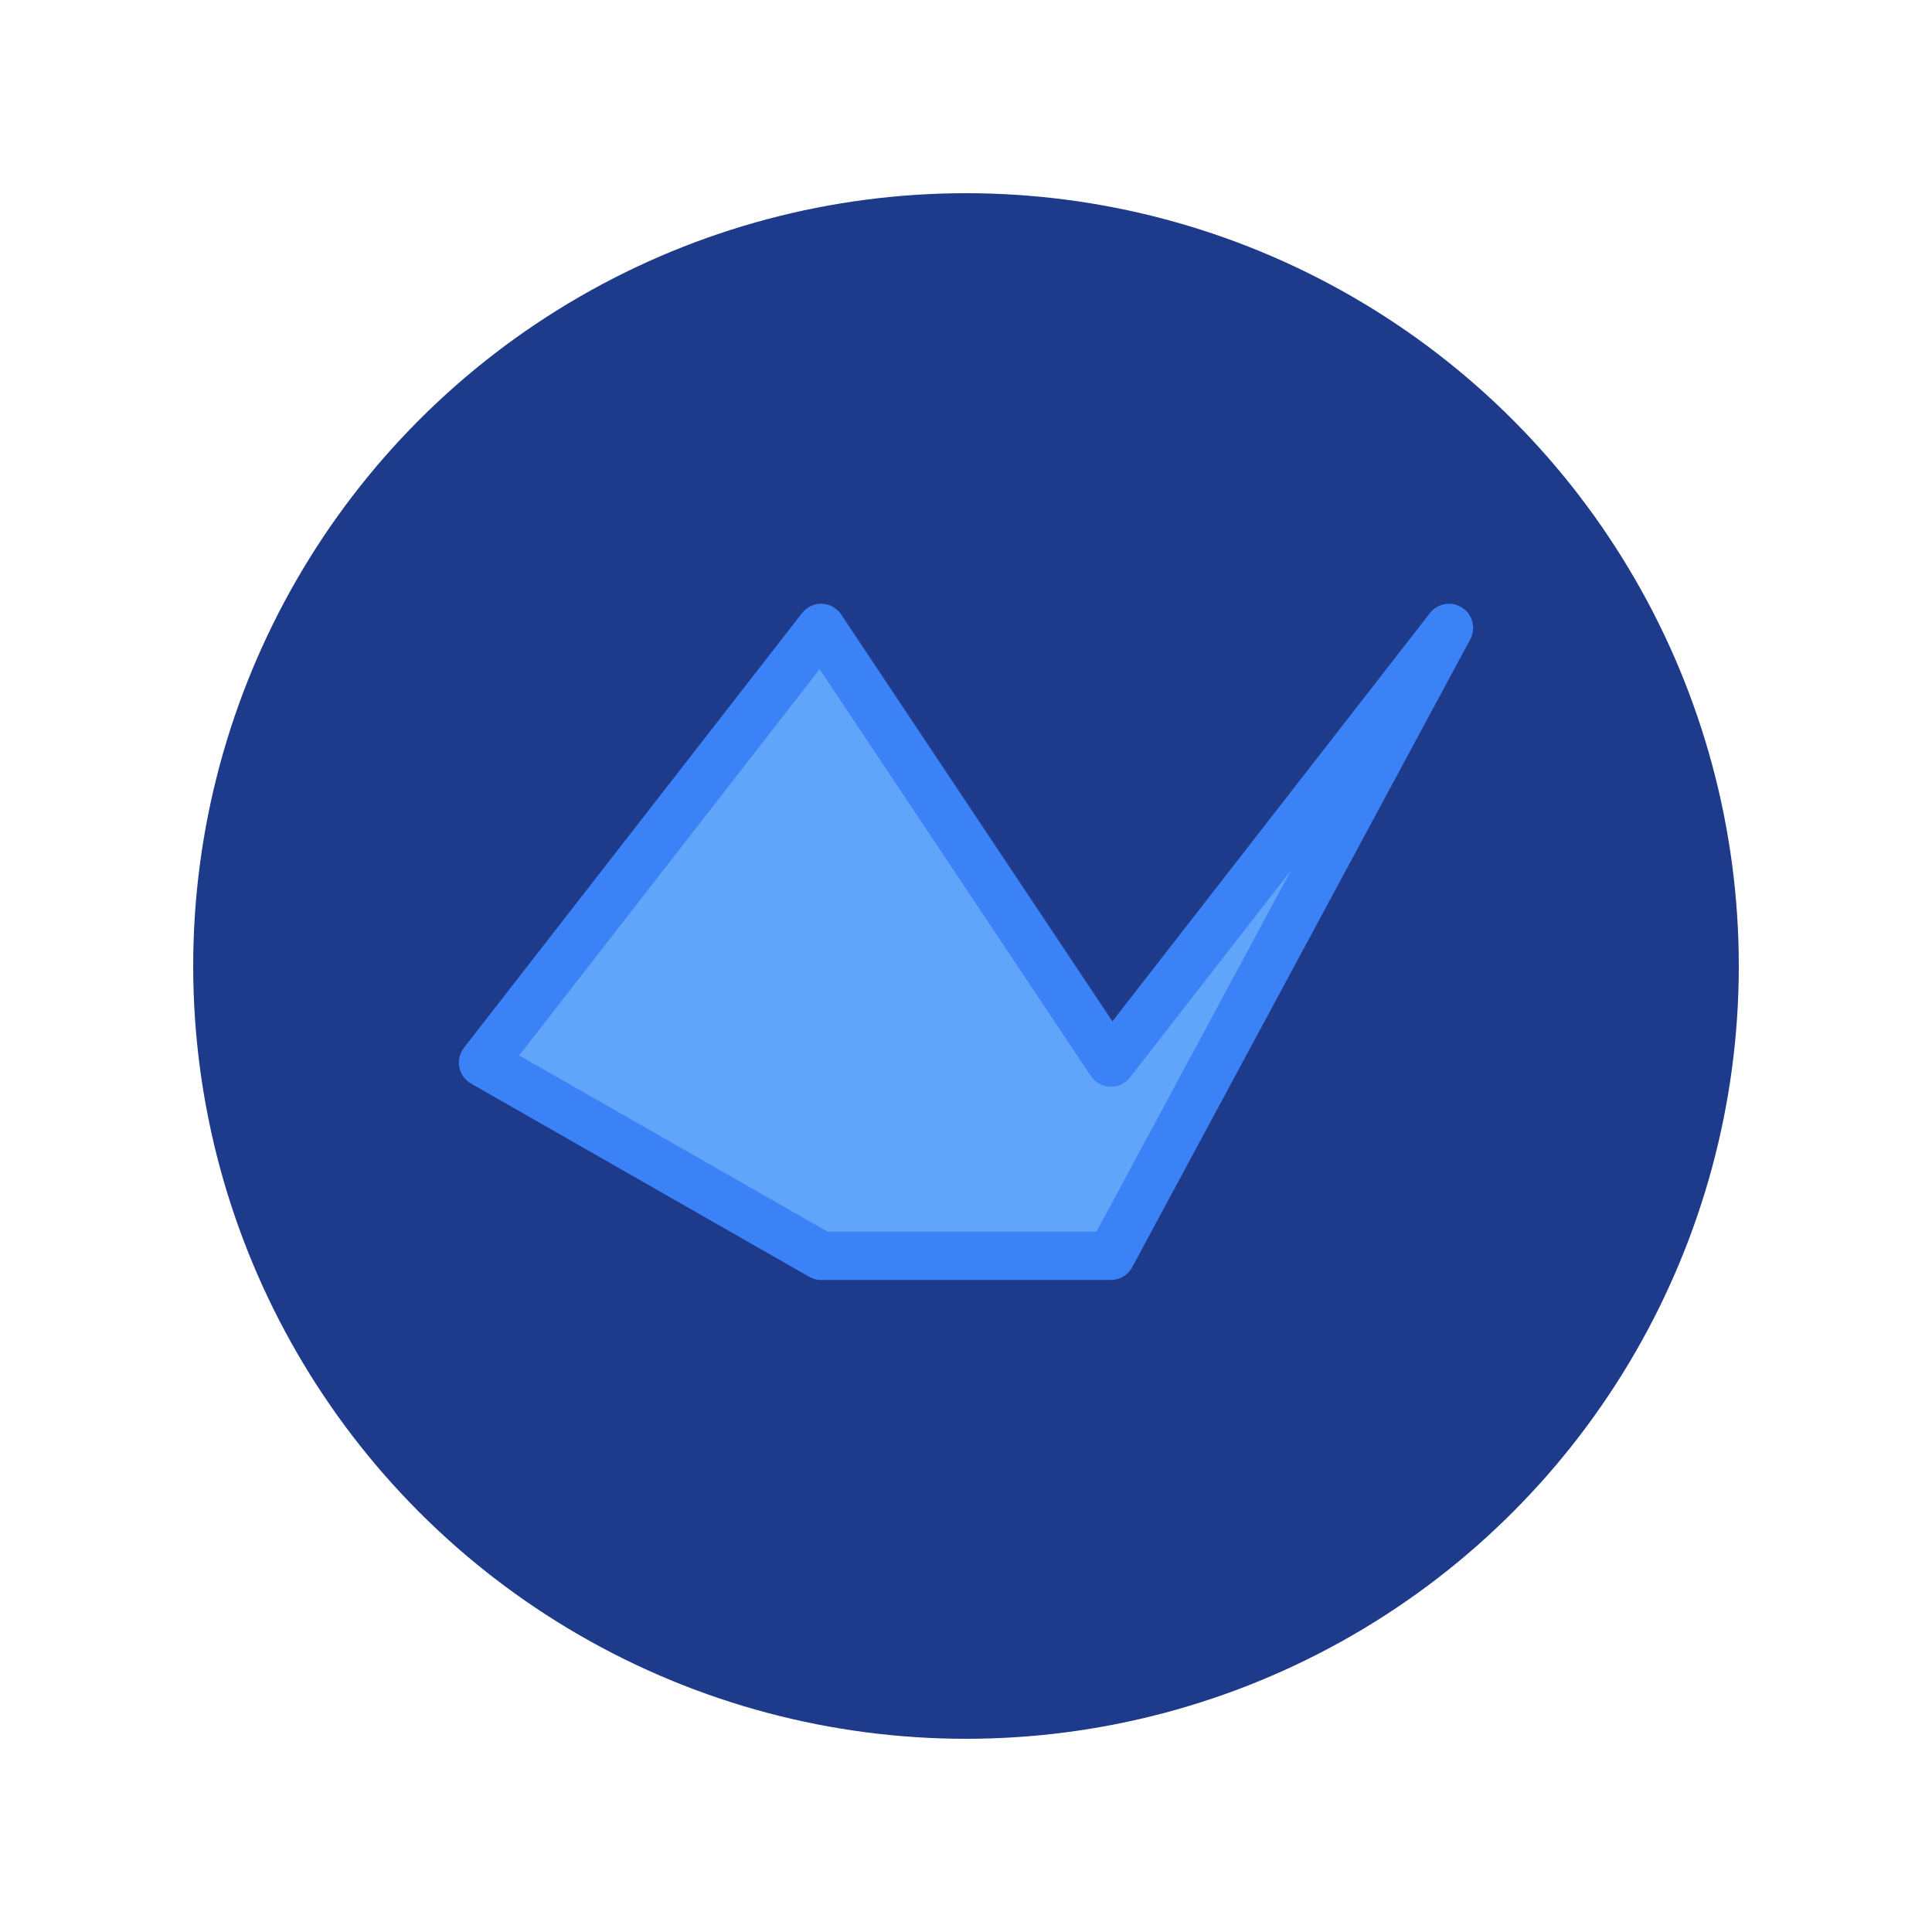 <?xml version="1.0" encoding="UTF-8"?>
<svg width="200" height="200" viewBox="0 0 200 200" fill="none" xmlns="http://www.w3.org/2000/svg">
  <circle cx="100" cy="100" r="80" fill="#1E3A8A"/>
  <path d="M50 110 L85 65 L115 110 L150 65 L115 130 L85 130 Z" fill="#60A5FA" stroke="#3B82F6" stroke-width="5" stroke-linecap="round" stroke-linejoin="round"/>
</svg>
